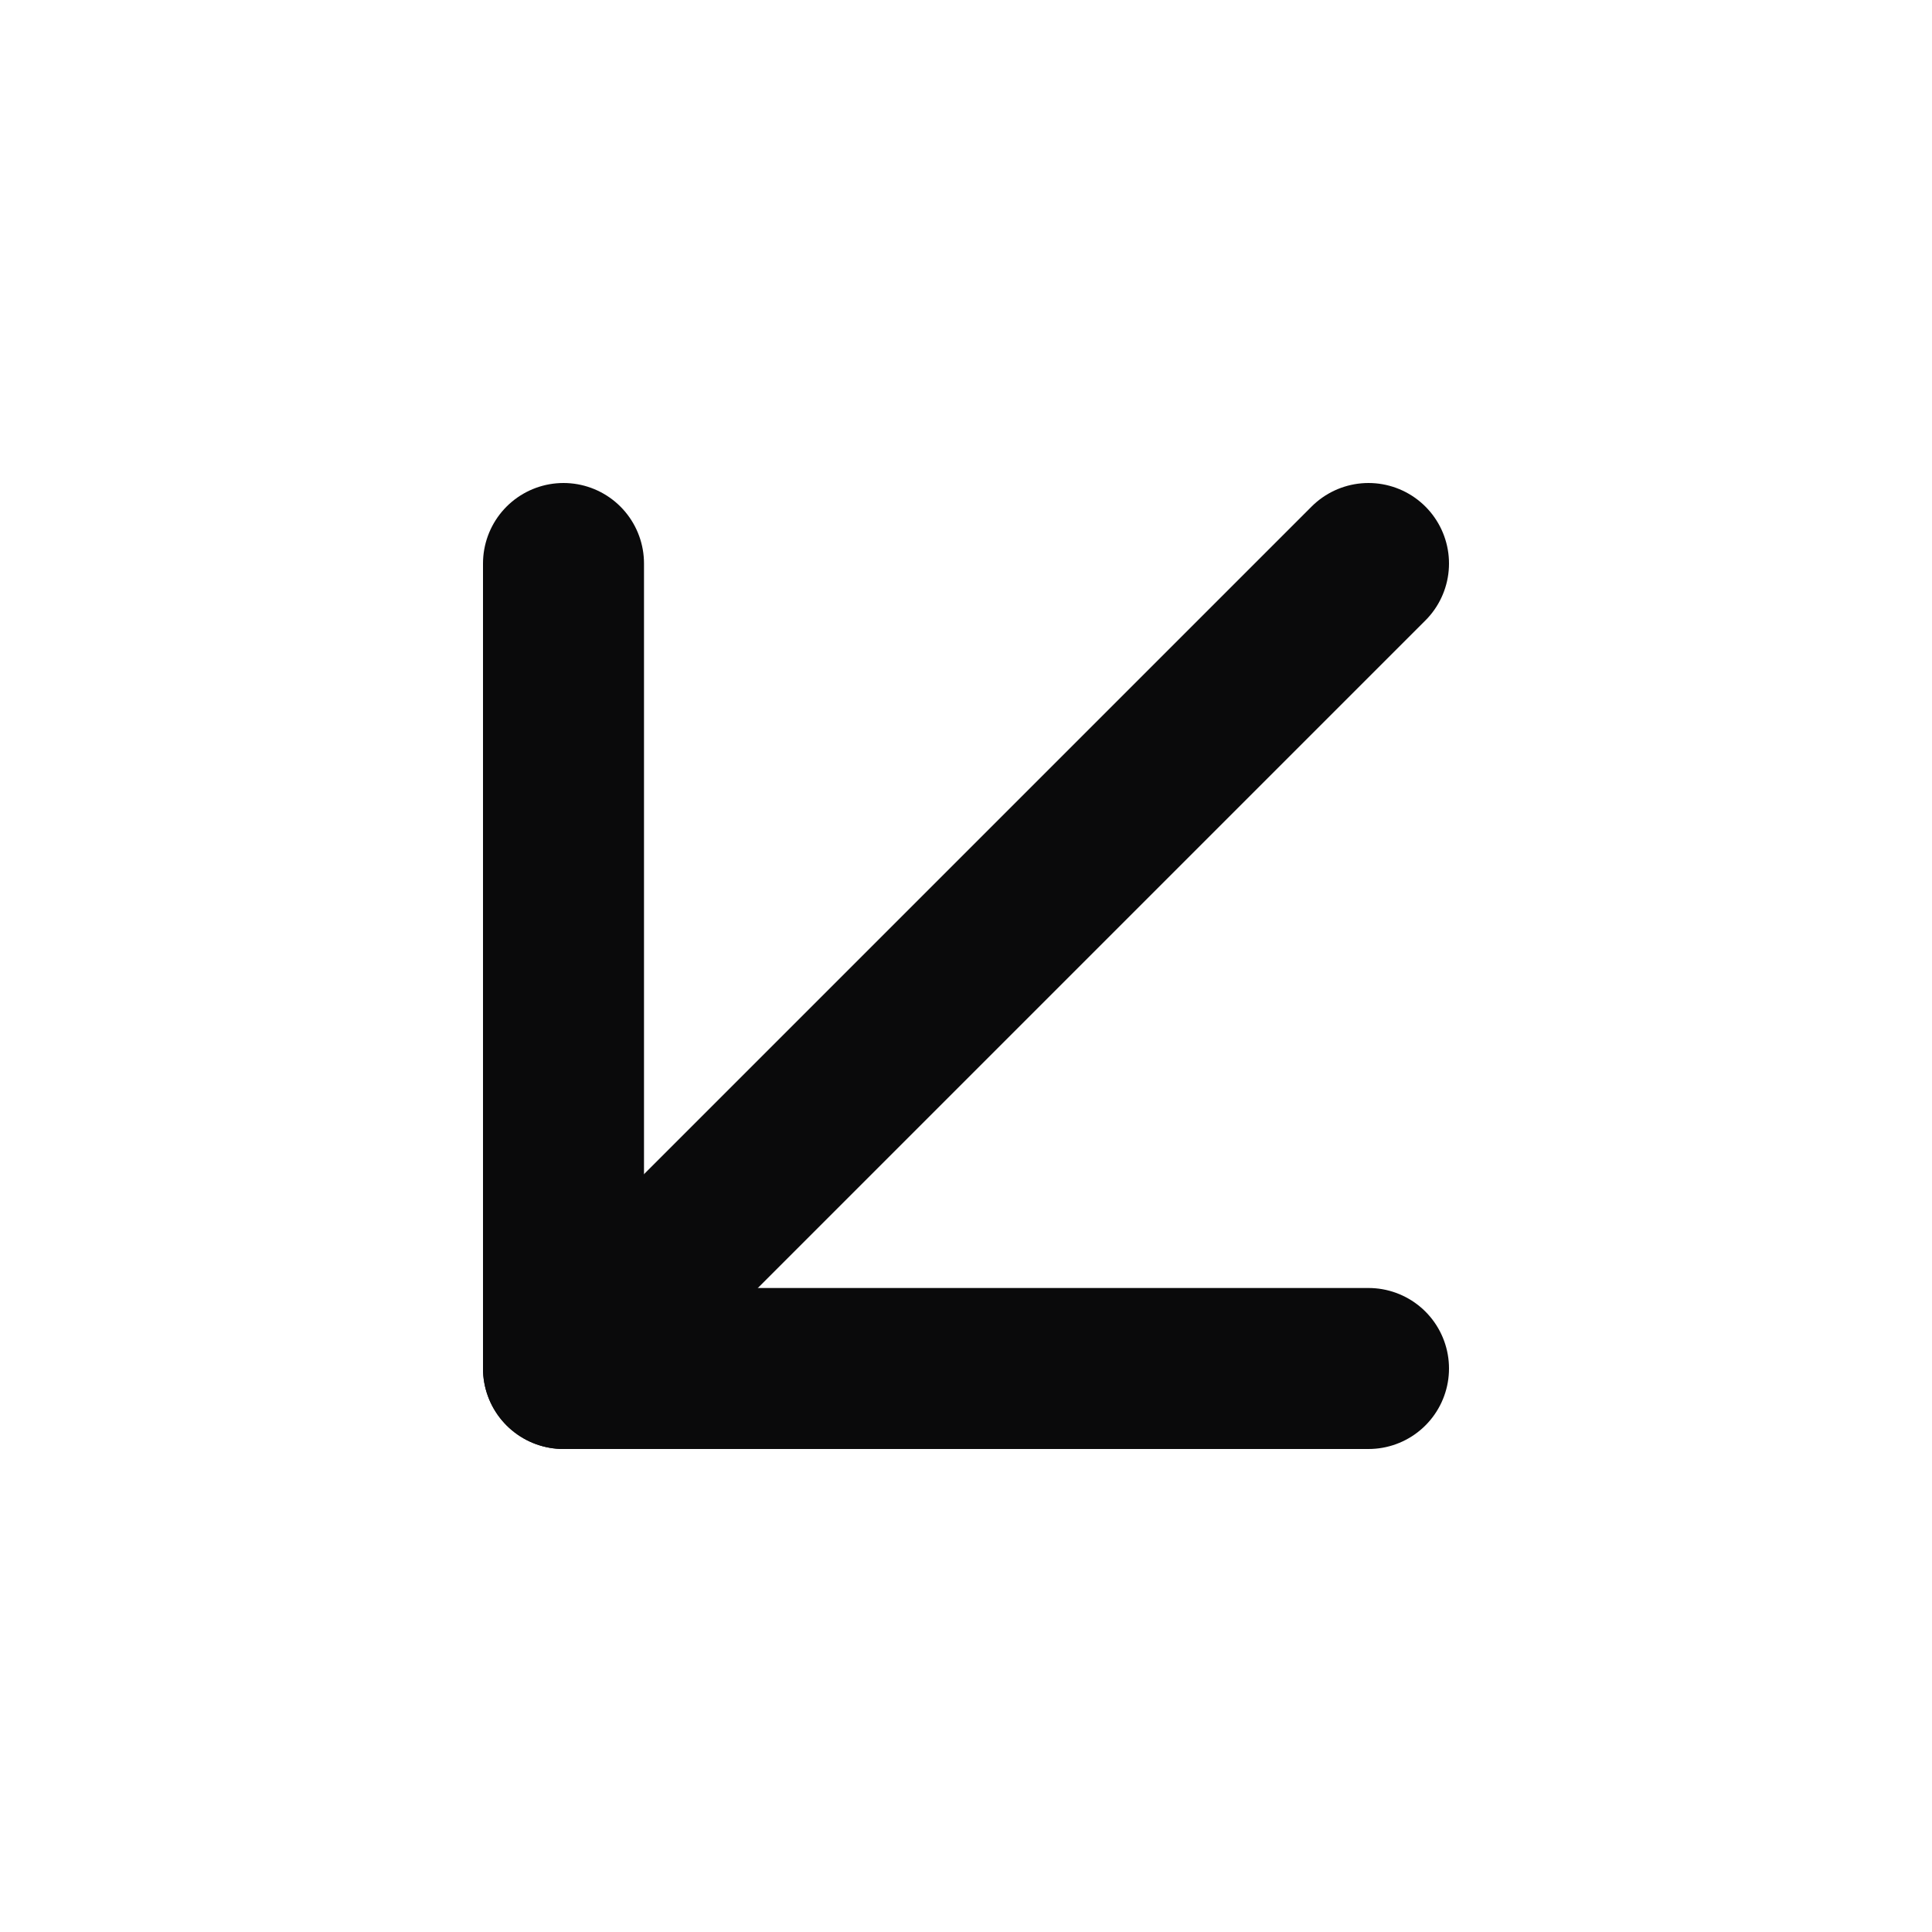 <svg width="24" height="24" viewBox="0 0 24 24" fill="none" xmlns="http://www.w3.org/2000/svg">
<path d="M17 7L7 17" stroke="#0A0A0B" stroke-width="2" stroke-linecap="round" stroke-linejoin="round"/>
<path d="M17 17H7V7" stroke="#0A0A0B" stroke-width="2" stroke-linecap="round" stroke-linejoin="round"/>
</svg>
